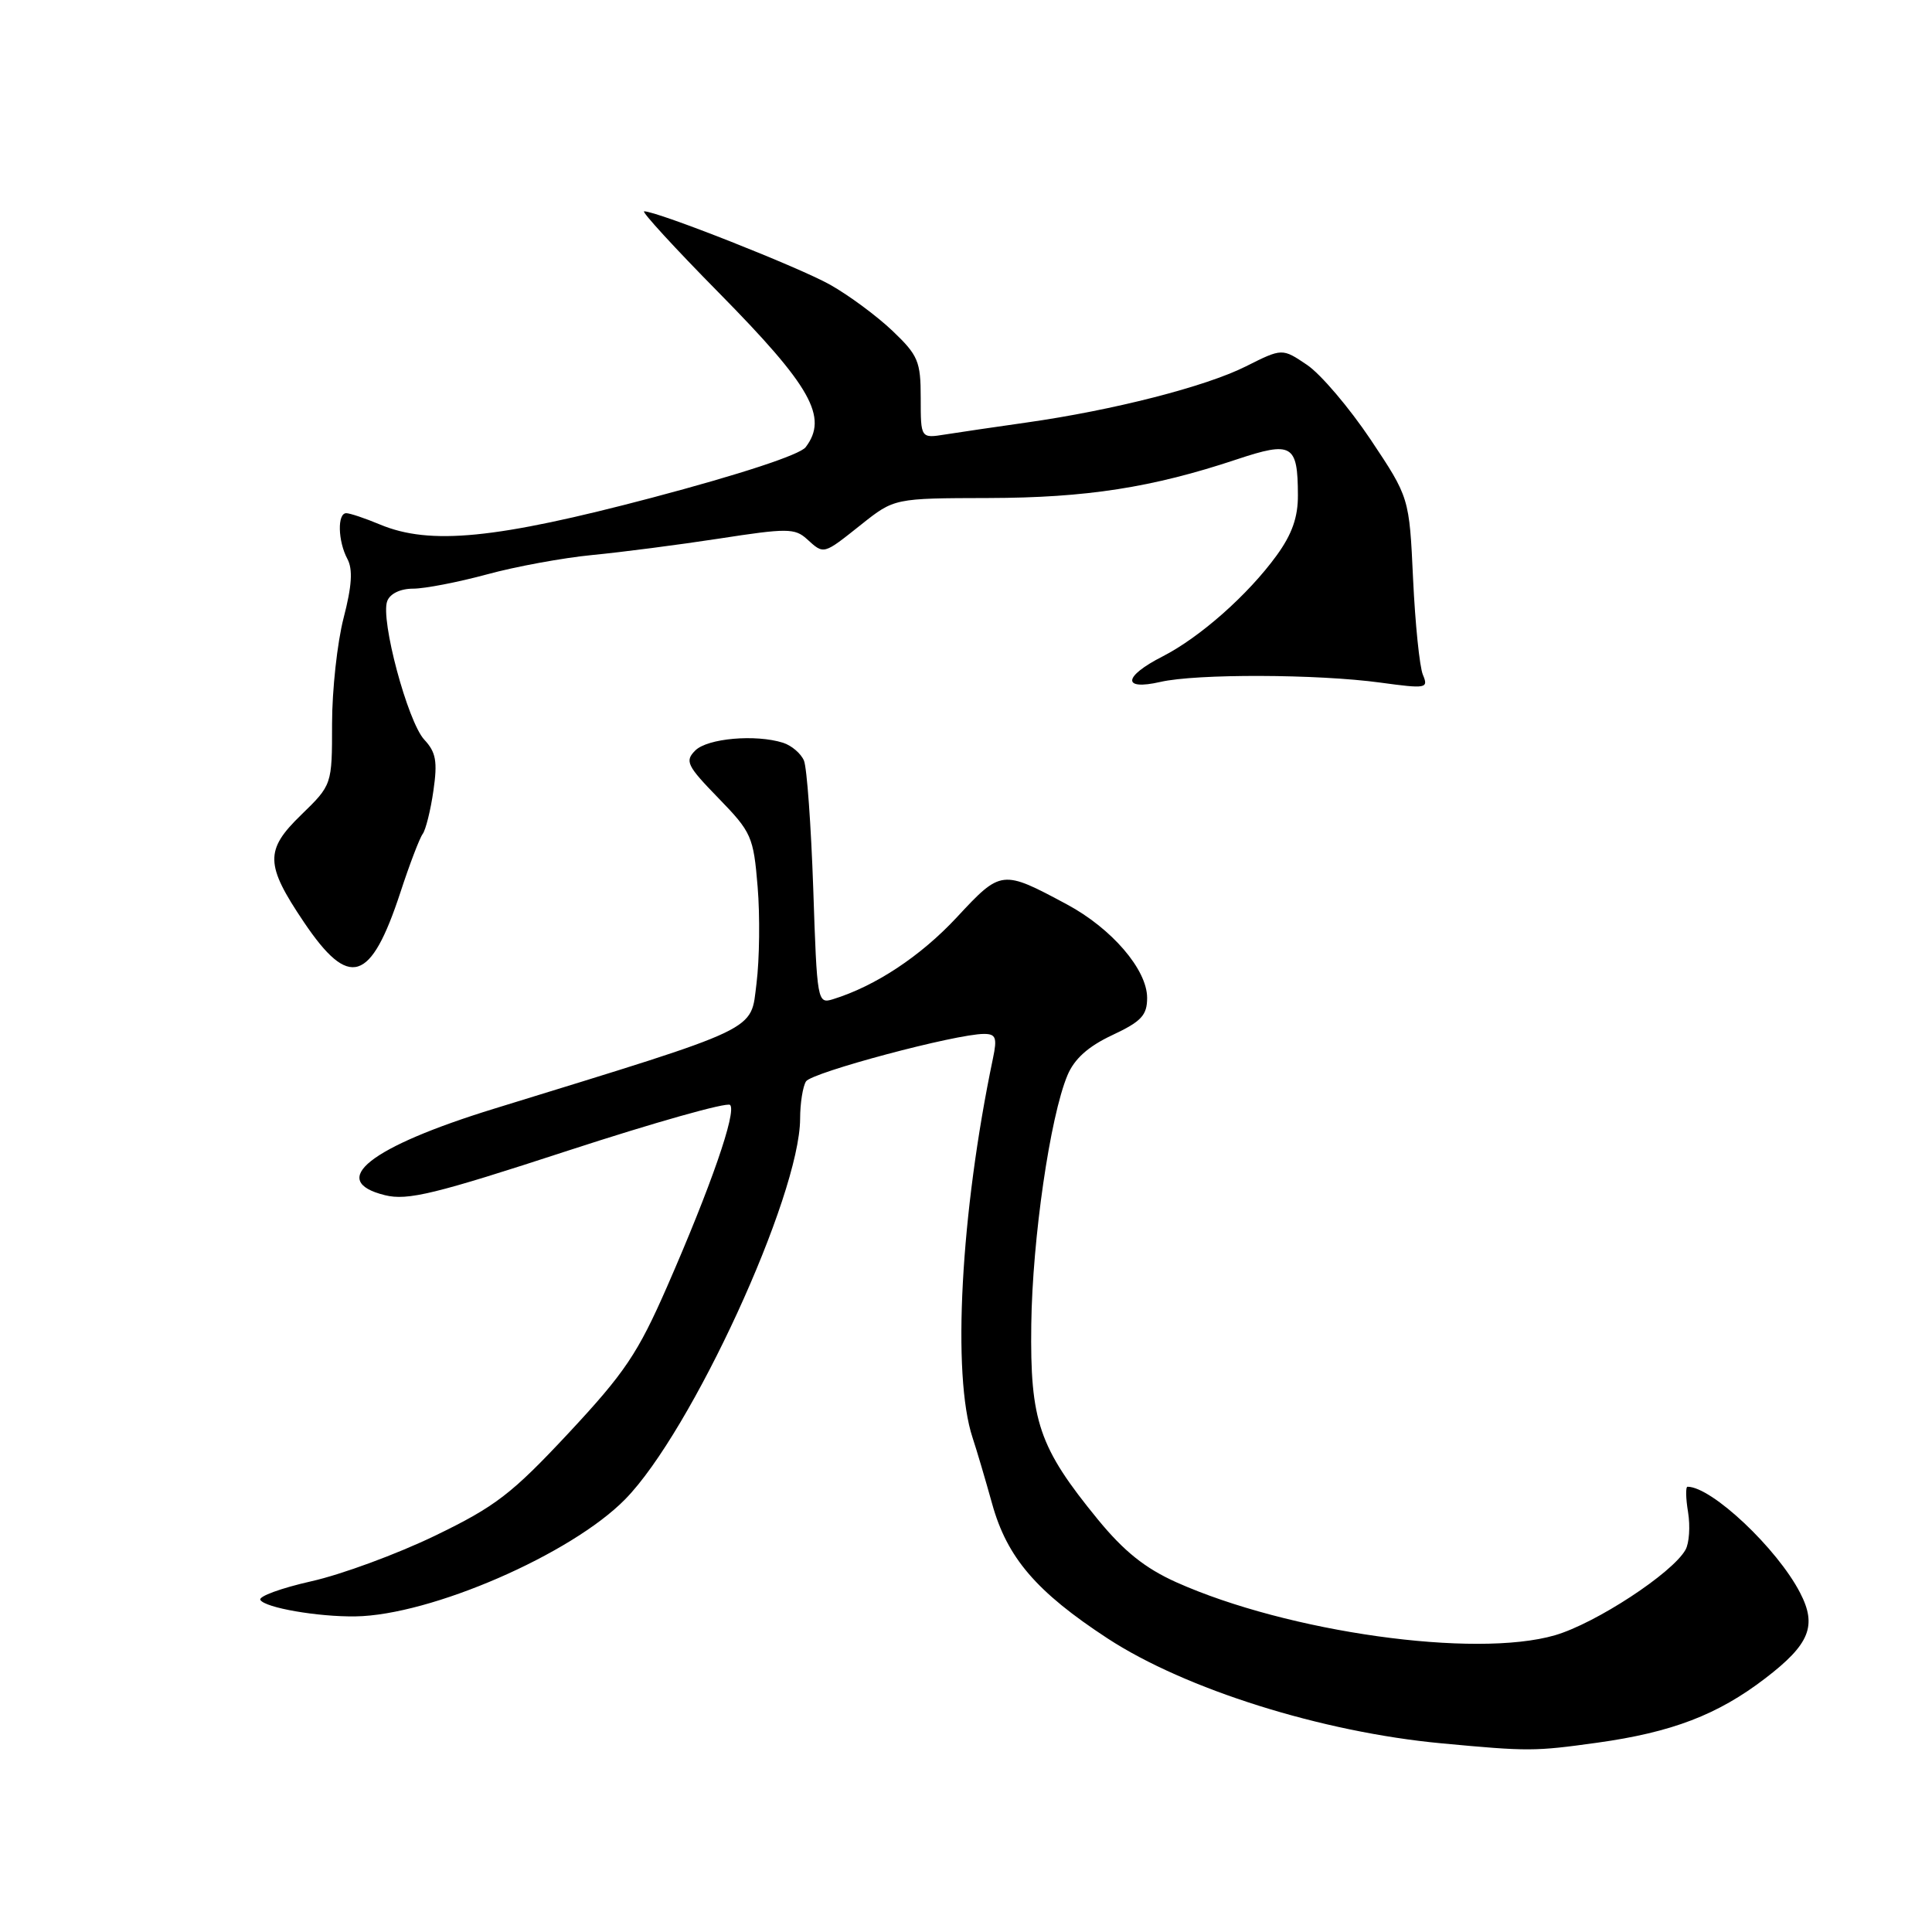 <?xml version="1.0" encoding="UTF-8" standalone="no"?>
<!DOCTYPE svg PUBLIC "-//W3C//DTD SVG 1.1//EN" "http://www.w3.org/Graphics/SVG/1.1/DTD/svg11.dtd" >
<svg xmlns="http://www.w3.org/2000/svg" xmlns:xlink="http://www.w3.org/1999/xlink" version="1.1" viewBox="0 0 256 256">
 <g >
 <path fill="currentColor"
d=" M 211.63 230.92 C 221.55 229.54 227.61 227.22 233.93 222.37 C 239.80 217.87 240.79 215.42 238.52 211.05 C 235.49 205.18 226.81 197.00 223.61 197.00 C 223.34 197.00 223.37 198.52 223.68 200.39 C 223.98 202.25 223.83 204.48 223.34 205.35 C 221.61 208.45 211.43 215.11 206.04 216.68 C 195.43 219.76 170.68 216.29 155.85 209.65 C 151.72 207.79 148.93 205.56 145.45 201.31 C 137.66 191.78 136.48 188.32 136.65 175.50 C 136.80 164.12 139.14 147.99 141.44 142.49 C 142.35 140.31 144.18 138.66 147.38 137.16 C 151.24 135.35 152.00 134.53 152.00 132.22 C 152.00 128.48 147.31 123.02 141.36 119.83 C 132.76 115.22 132.66 115.23 126.78 121.55 C 121.99 126.70 116.00 130.66 110.38 132.40 C 108.31 133.04 108.26 132.76 107.76 117.77 C 107.47 109.37 106.92 101.73 106.53 100.79 C 106.14 99.85 104.89 98.78 103.76 98.42 C 100.12 97.27 93.75 97.83 92.13 99.44 C 90.72 100.85 91.01 101.45 95.19 105.75 C 99.58 110.27 99.84 110.84 100.39 117.50 C 100.71 121.35 100.64 127.12 100.24 130.32 C 99.42 136.74 101.20 135.89 65.50 146.90 C 48.98 151.99 43.32 156.47 51.01 158.37 C 54.01 159.11 57.59 158.24 75.28 152.46 C 86.69 148.74 96.35 146.01 96.74 146.41 C 97.64 147.30 94.18 157.26 88.39 170.49 C 84.52 179.33 82.79 181.90 75.35 189.88 C 67.80 197.96 65.68 199.60 57.64 203.49 C 52.61 205.92 45.23 208.64 41.24 209.53 C 37.25 210.43 34.21 211.54 34.50 212.00 C 35.14 213.04 42.12 214.25 47.09 214.18 C 57.06 214.04 75.68 205.96 82.84 198.66 C 91.63 189.71 105.97 158.50 106.02 148.24 C 106.02 146.18 106.38 143.95 106.80 143.29 C 107.56 142.10 126.67 137.00 130.38 137.00 C 131.96 137.00 132.15 137.50 131.57 140.25 C 127.28 160.77 126.13 182.19 128.87 190.50 C 129.42 192.15 130.58 196.09 131.46 199.25 C 133.44 206.40 137.33 210.93 146.76 217.10 C 157.06 223.83 175.16 229.52 191.00 231.00 C 202.55 232.08 203.33 232.07 211.63 230.92 Z  M 53.06 118.23 C 54.27 114.53 55.60 111.05 56.01 110.50 C 56.41 109.95 57.06 107.37 57.43 104.77 C 57.99 100.89 57.77 99.67 56.22 98.01 C 54.02 95.64 50.38 82.06 51.31 79.65 C 51.68 78.66 53.06 78.00 54.74 78.00 C 56.28 78.00 60.68 77.15 64.52 76.11 C 68.36 75.06 74.65 73.91 78.50 73.54 C 82.35 73.17 89.92 72.19 95.33 71.36 C 104.25 69.98 105.32 69.98 106.91 71.42 C 109.20 73.50 109.04 73.54 114.11 69.51 C 118.50 66.02 118.50 66.02 131.00 65.99 C 143.94 65.96 152.66 64.61 163.85 60.88 C 171.21 58.43 171.96 58.87 171.98 65.60 C 172.00 68.54 171.19 70.81 169.16 73.60 C 165.38 78.81 159.00 84.45 154.05 86.98 C 148.81 89.65 148.65 91.53 153.75 90.36 C 158.52 89.26 174.57 89.31 182.92 90.45 C 189.01 91.28 189.30 91.22 188.54 89.41 C 188.10 88.36 187.52 82.65 187.24 76.71 C 186.74 65.93 186.74 65.93 181.61 58.24 C 178.78 54.02 175.00 49.57 173.19 48.35 C 169.90 46.13 169.90 46.13 165.08 48.55 C 159.74 51.23 147.51 54.36 136.00 55.99 C 131.88 56.57 127.04 57.29 125.25 57.57 C 122.00 58.09 122.00 58.09 122.00 52.75 C 122.00 47.88 121.67 47.09 118.25 43.83 C 116.19 41.87 112.47 39.12 110.00 37.73 C 105.90 35.42 87.10 28.00 85.35 28.00 C 84.95 28.00 89.40 32.86 95.26 38.80 C 107.49 51.21 109.78 55.28 106.75 59.26 C 105.98 60.26 98.10 62.85 86.39 65.95 C 65.71 71.41 56.98 72.27 50.35 69.50 C 48.37 68.67 46.36 68.00 45.88 68.00 C 44.68 68.00 44.77 71.70 46.03 74.06 C 46.77 75.44 46.63 77.64 45.53 81.88 C 44.69 85.13 44.00 91.44 44.00 95.90 C 44.00 104.00 44.00 104.00 39.89 107.99 C 35.08 112.66 35.13 114.56 40.27 122.19 C 46.28 131.11 49.12 130.23 53.06 118.23 Z "/>
</g>
</svg>